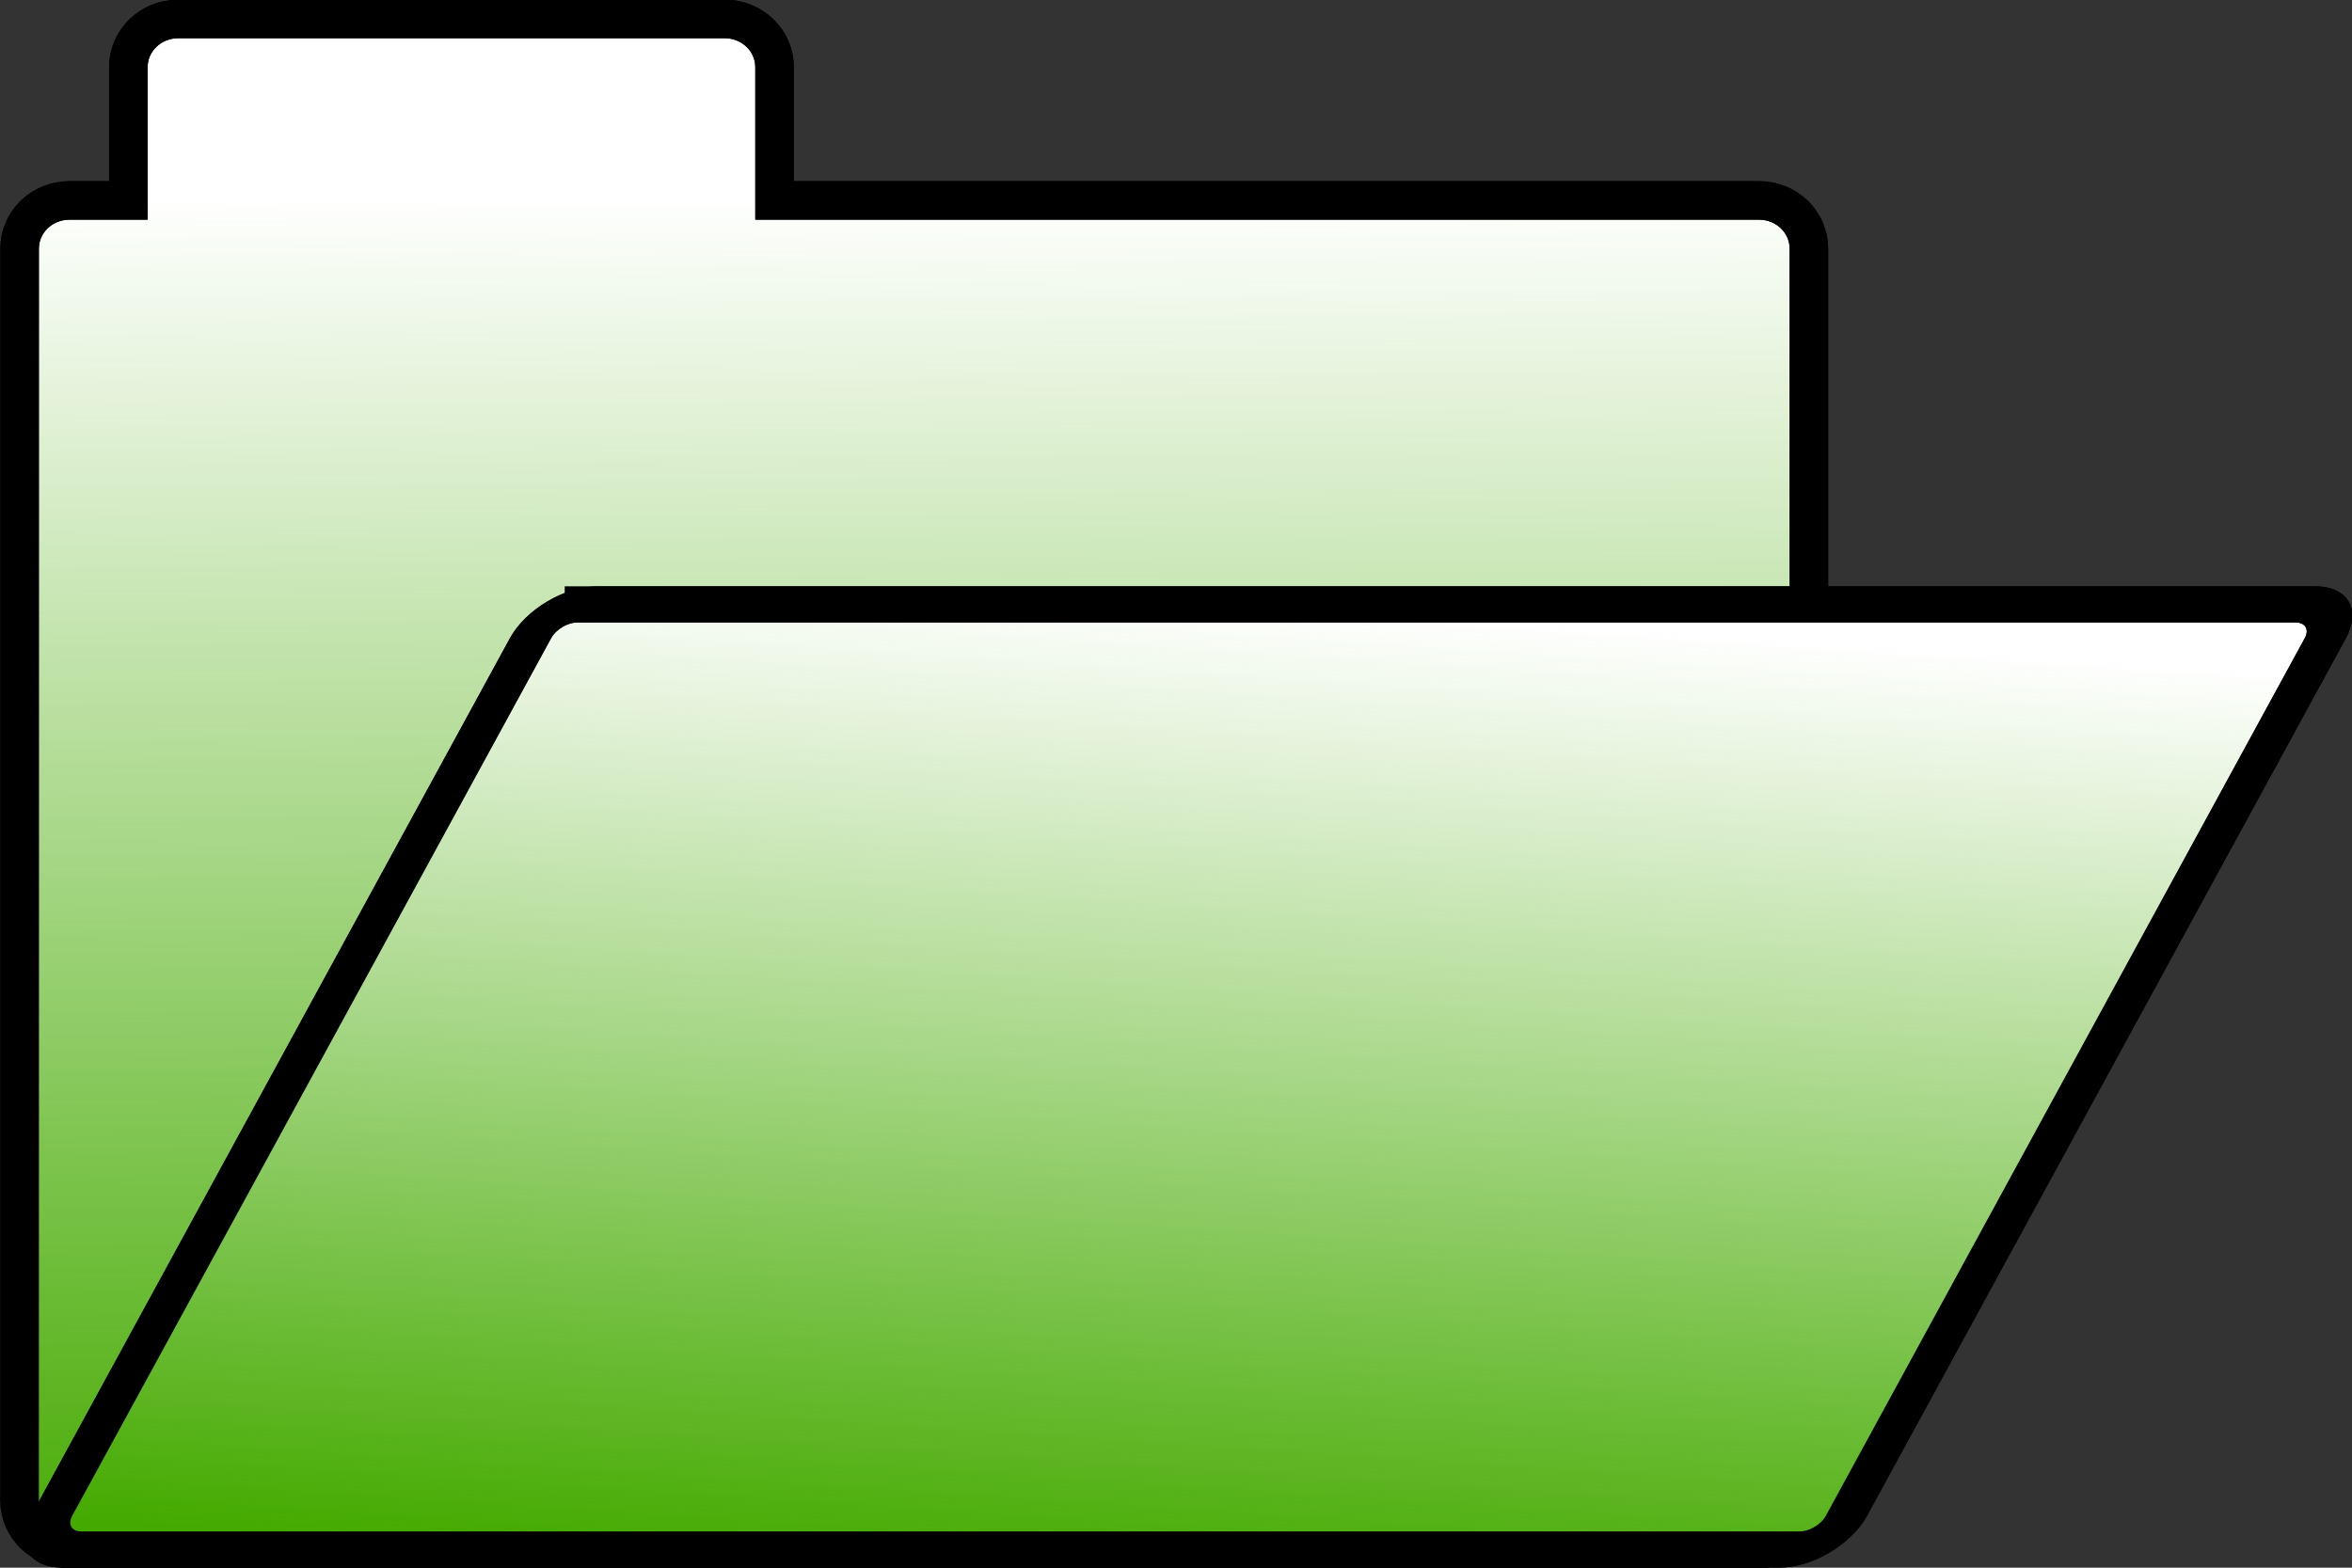 <?xml version="1.0" encoding="UTF-8" standalone="no"?>
<svg
   version="1.1"
   id="svg2"
   width="75"
   height="50"
   viewBox="0 0 75 50"
   xmlns:xlink="http://www.w3.org/1999/xlink"
   xmlns="http://www.w3.org/2000/svg"
   xmlns:svg="http://www.w3.org/2000/svg"
   xmlns:rdf="http://www.w3.org/1999/02/22-rdf-syntax-ns#"
   xmlns:cc="http://creativecommons.org/ns#"
   xmlns:dc="http://purl.org/dc/elements/1.1/">
  <rect x="0" y="0" width="75" height="50" fill="#333333" stroke="none"/>
  <defs
     id="defs6">
    <linearGradient
       id="fill-front-0">
      <stop
         style="stop-color:#44aa00;stop-opacity:1;"
         offset="0"
         id="stop880" />
      <stop
         style="stop-color:#44aa00;stop-opacity:0;"
         offset="1"
         id="stop882" />
    </linearGradient>
    <linearGradient
       xlink:href="#fill-front-0"
       id="linearGradient894"
       x1="33.777"
       y1="53.084"
       x2="33.604"
       y2="16.633"
       gradientUnits="userSpaceOnUse"
       gradientTransform="matrix(1.25,0,0,1.209,-12.259,-13.967)" />
    <linearGradient
       xlink:href="#fill-front-0"
       id="linearGradient896"
       gradientUnits="userSpaceOnUse"
       x1="59.803"
       y1="59.948"
       x2="61.923"
       y2="31.49"
       gradientTransform="matrix(1.25,0,0,1.218,-19.89,-15.916)" />
  </defs>
  <g
     id="layer1"
     style="display:inline">
    <path
       id="rect933-3"
       style="display:inline;fill:#ffffff;fill-opacity:1;stroke:#000000;stroke-width:1.229;stroke-miterlimit:4;stroke-dasharray:none;stroke-opacity:1"
       d="m 5.685,0.604 c -0.882,0 -1.592,0.686 -1.592,1.54 v 4.248 H 2.217 c -0.882,0 -1.592,0.686 -1.592,1.54 V 47.856 c 0,0.853 0.71,1.54 1.592,1.54 H 56.09 c 0.882,0 1.592,-0.686 1.592,-1.54 V 7.932 c 0,-0.853 -0.71,-1.54 -1.592,-1.54 H 24.699 v -4.248 c 0,-0.853 -0.71,-1.54 -1.592,-1.54 z" />
    <path
       style="display:inline;fill:url(#linearGradient894);fill-opacity:1;stroke:none;stroke-width:1.229;stroke-miterlimit:4;stroke-dasharray:none;stroke-opacity:1"
       d="M 2.218,6.391 H 56.09 c 0.882,0 1.593,0.687 1.593,1.54 V 47.857 c 0,0.853 -0.71,1.54 -1.593,1.54 H 2.218 c -0.882,0 -1.593,-0.687 -1.593,-1.54 V 7.931 c 0,-0.853 0.71,-1.54 1.593,-1.54 z"
       id="rect14" />
    <path
       id="rect933"
       style="display:inline;fill:none;fill-opacity:1;stroke:#000000;stroke-width:1.229;stroke-miterlimit:4;stroke-dasharray:none;stroke-opacity:1"
       d="m 5.685,0.604 c -0.882,0 -1.592,0.686 -1.592,1.54 V 6.392 H 2.217 c -0.882,0 -1.592,0.686 -1.592,1.54 V 47.856 c 0,0.853 0.71,1.54 1.592,1.54 H 56.09 c 0.882,0 1.592,-0.686 1.592,-1.54 V 7.932 c 0,-0.853 -0.71,-1.54 -1.592,-1.54 H 24.699 V 2.144 c 0,-0.853 -0.71,-1.54 -1.592,-1.54 z" />
    <path
       id="rect14-2-1"
       style="display:inline;fill:#ffffff;stroke:#000000;stroke-width:1.312"
       transform="matrix(1,0,-0.479,0.878,0,0)"
       d="m 29.251,21.954 h 54.774 c 0.681,0 1.229,0.548 1.229,1.229 v 31.876 c 0,0.681 -0.548,1.229 -1.229,1.229 H 29.251 c -0.681,0 -1.229,-0.548 -1.229,-1.229 v -31.876 c 0,-0.681 0.548,-1.229 1.229,-1.229 z" />
    <path
       id="rect14-2"
       style="display:inline;fill:url(#linearGradient896);stroke:#000000;stroke-width:1.312"
       transform="matrix(1,0,-0.479,0.878,0,0)"
       d="m 29.251,21.954 h 54.774 c 0.681,0 1.229,0.548 1.229,1.229 v 31.876 c 0,0.681 -0.548,1.229 -1.229,1.229 h -54.774 c -0.681,0 -1.229,-0.548 -1.229,-1.229 v -31.876 c 0,-0.681 0.548,-1.229 1.229,-1.229 z" />
  </g>
</svg>
